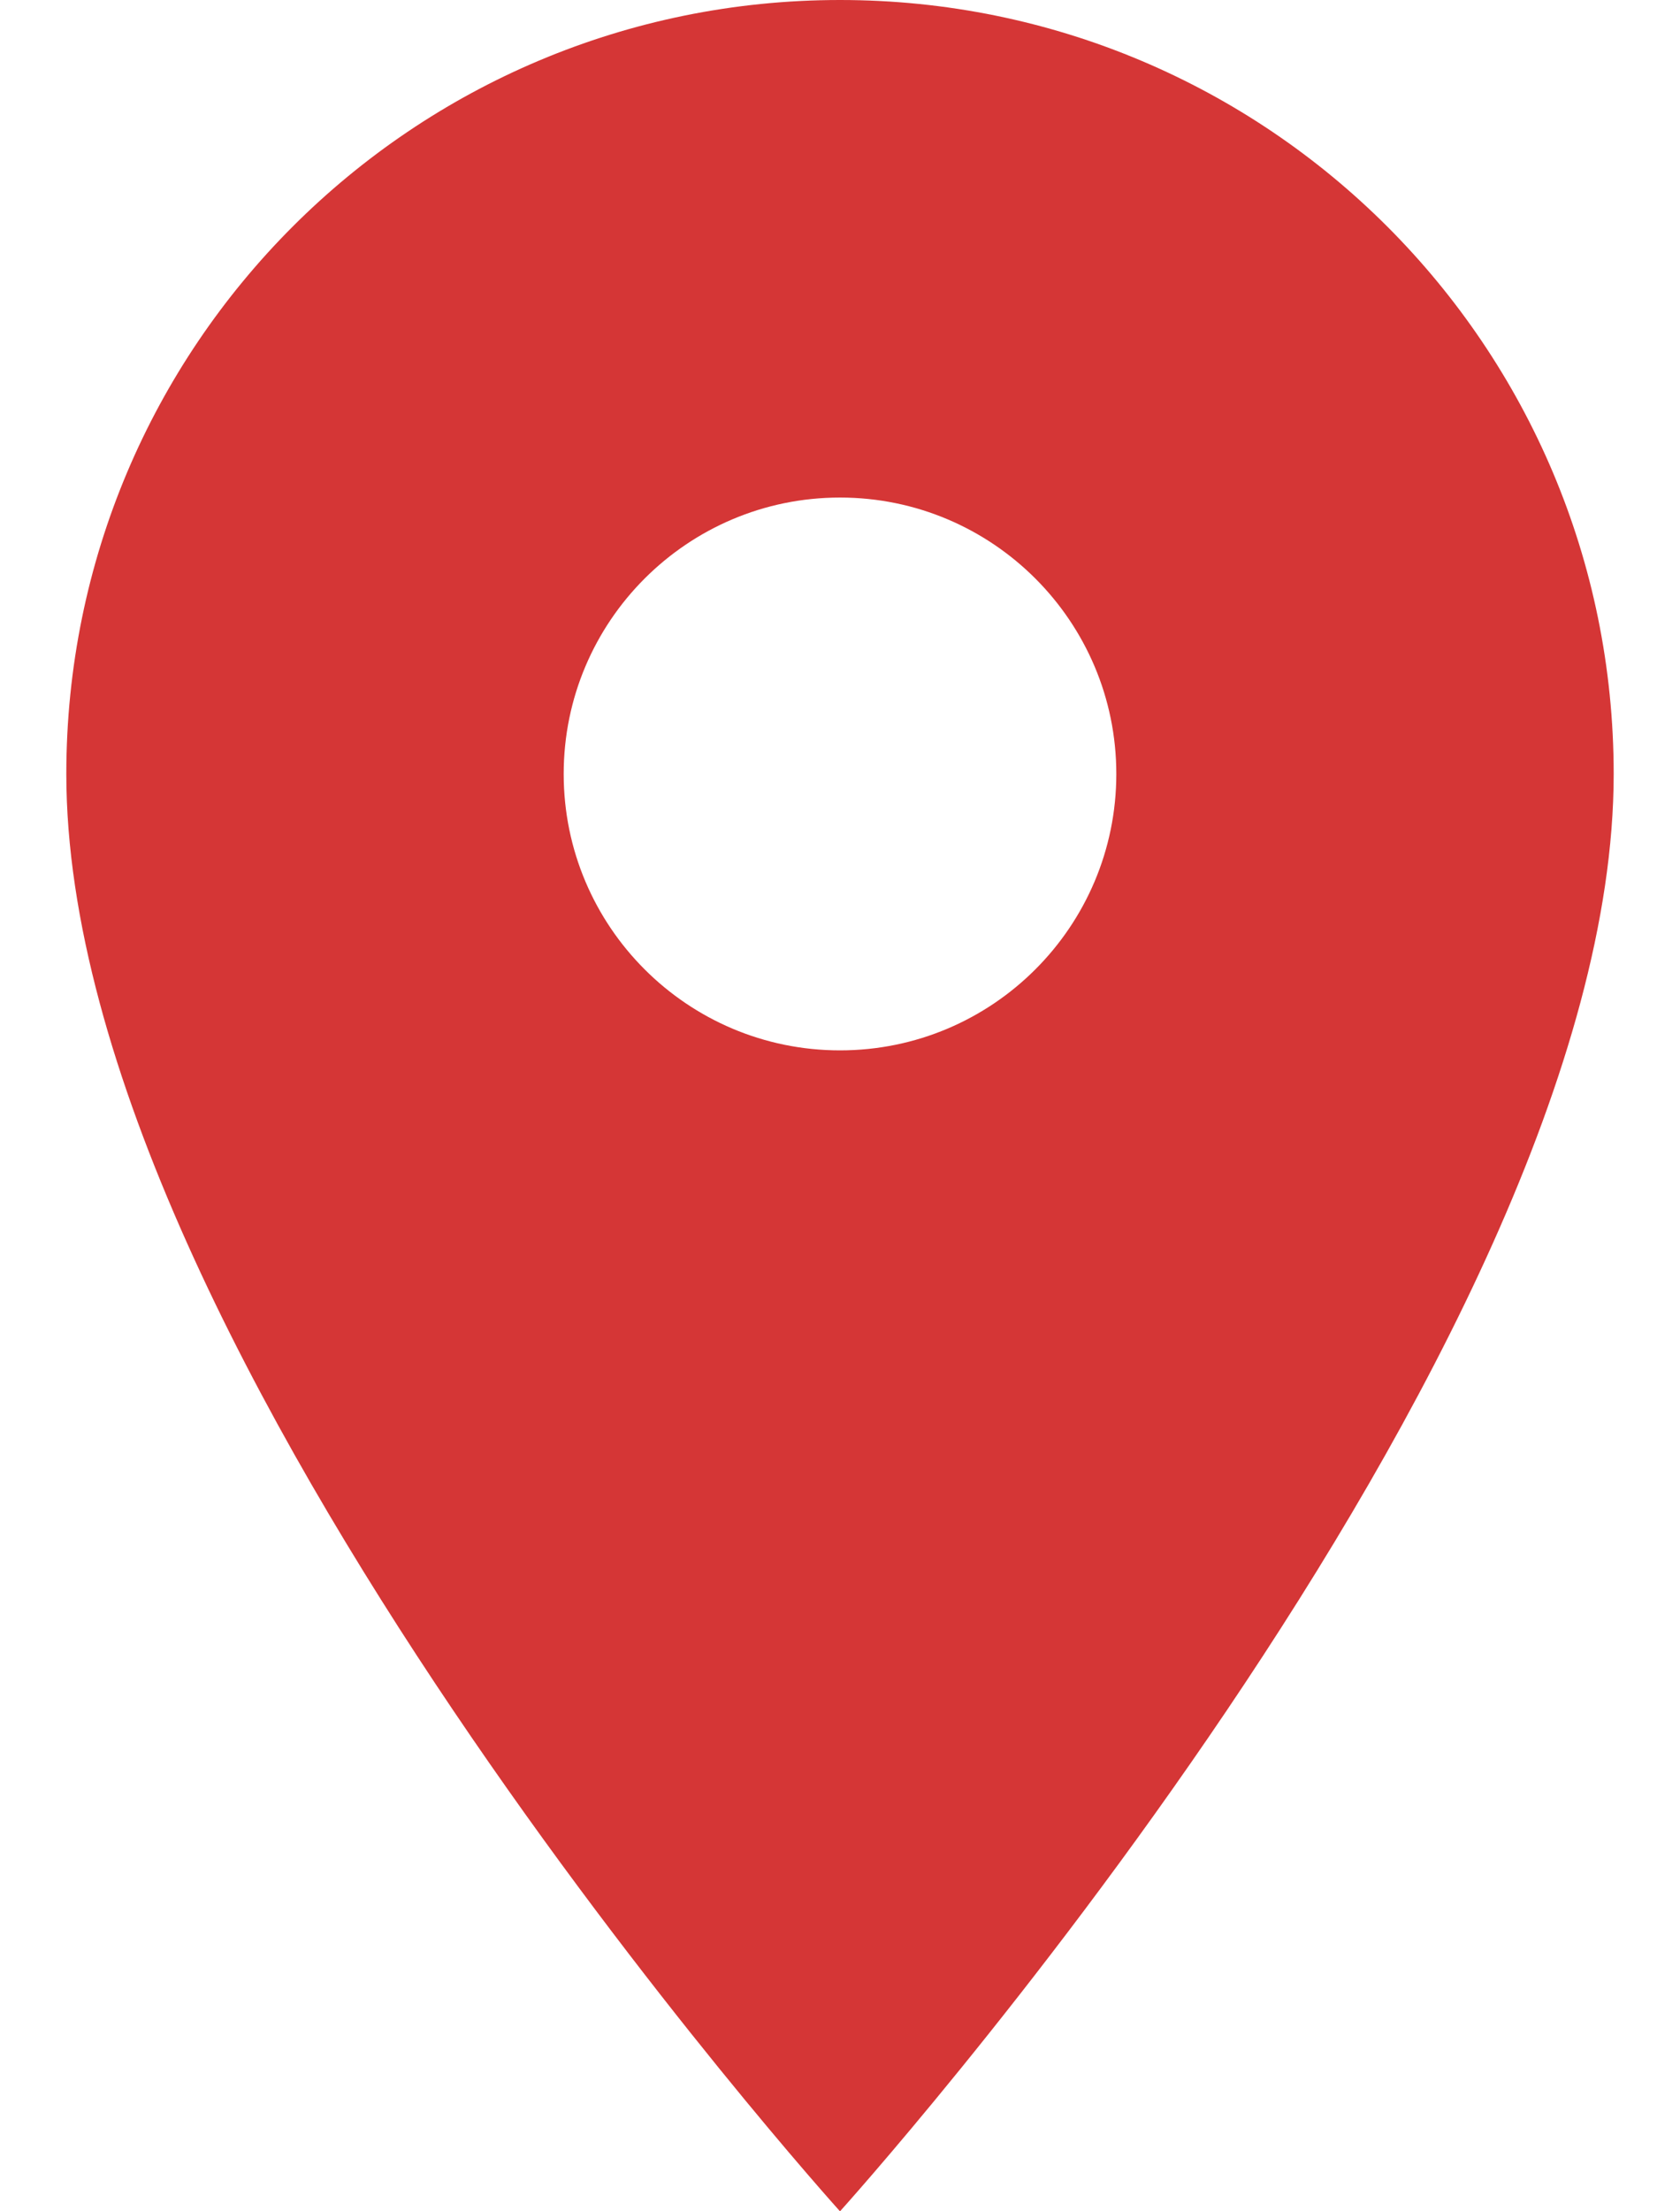 <svg width="19" height="25" viewBox="0 0 19 25" fill="none" xmlns="http://www.w3.org/2000/svg">
<path d="M9.5 0C4.662 0 0.75 3.913 0.75 8.75C0.75 15.312 9.5 25 9.5 25C9.5 25 18.25 15.312 18.25 8.75C18.25 3.913 14.338 0 9.5 0ZM9.5 11.875C7.775 11.875 6.375 10.475 6.375 8.75C6.375 7.025 7.775 5.625 9.5 5.625C11.225 5.625 12.625 7.025 12.625 8.75C12.625 10.475 11.225 11.875 9.5 11.875Z" fill="#D53636"/>
</svg>
